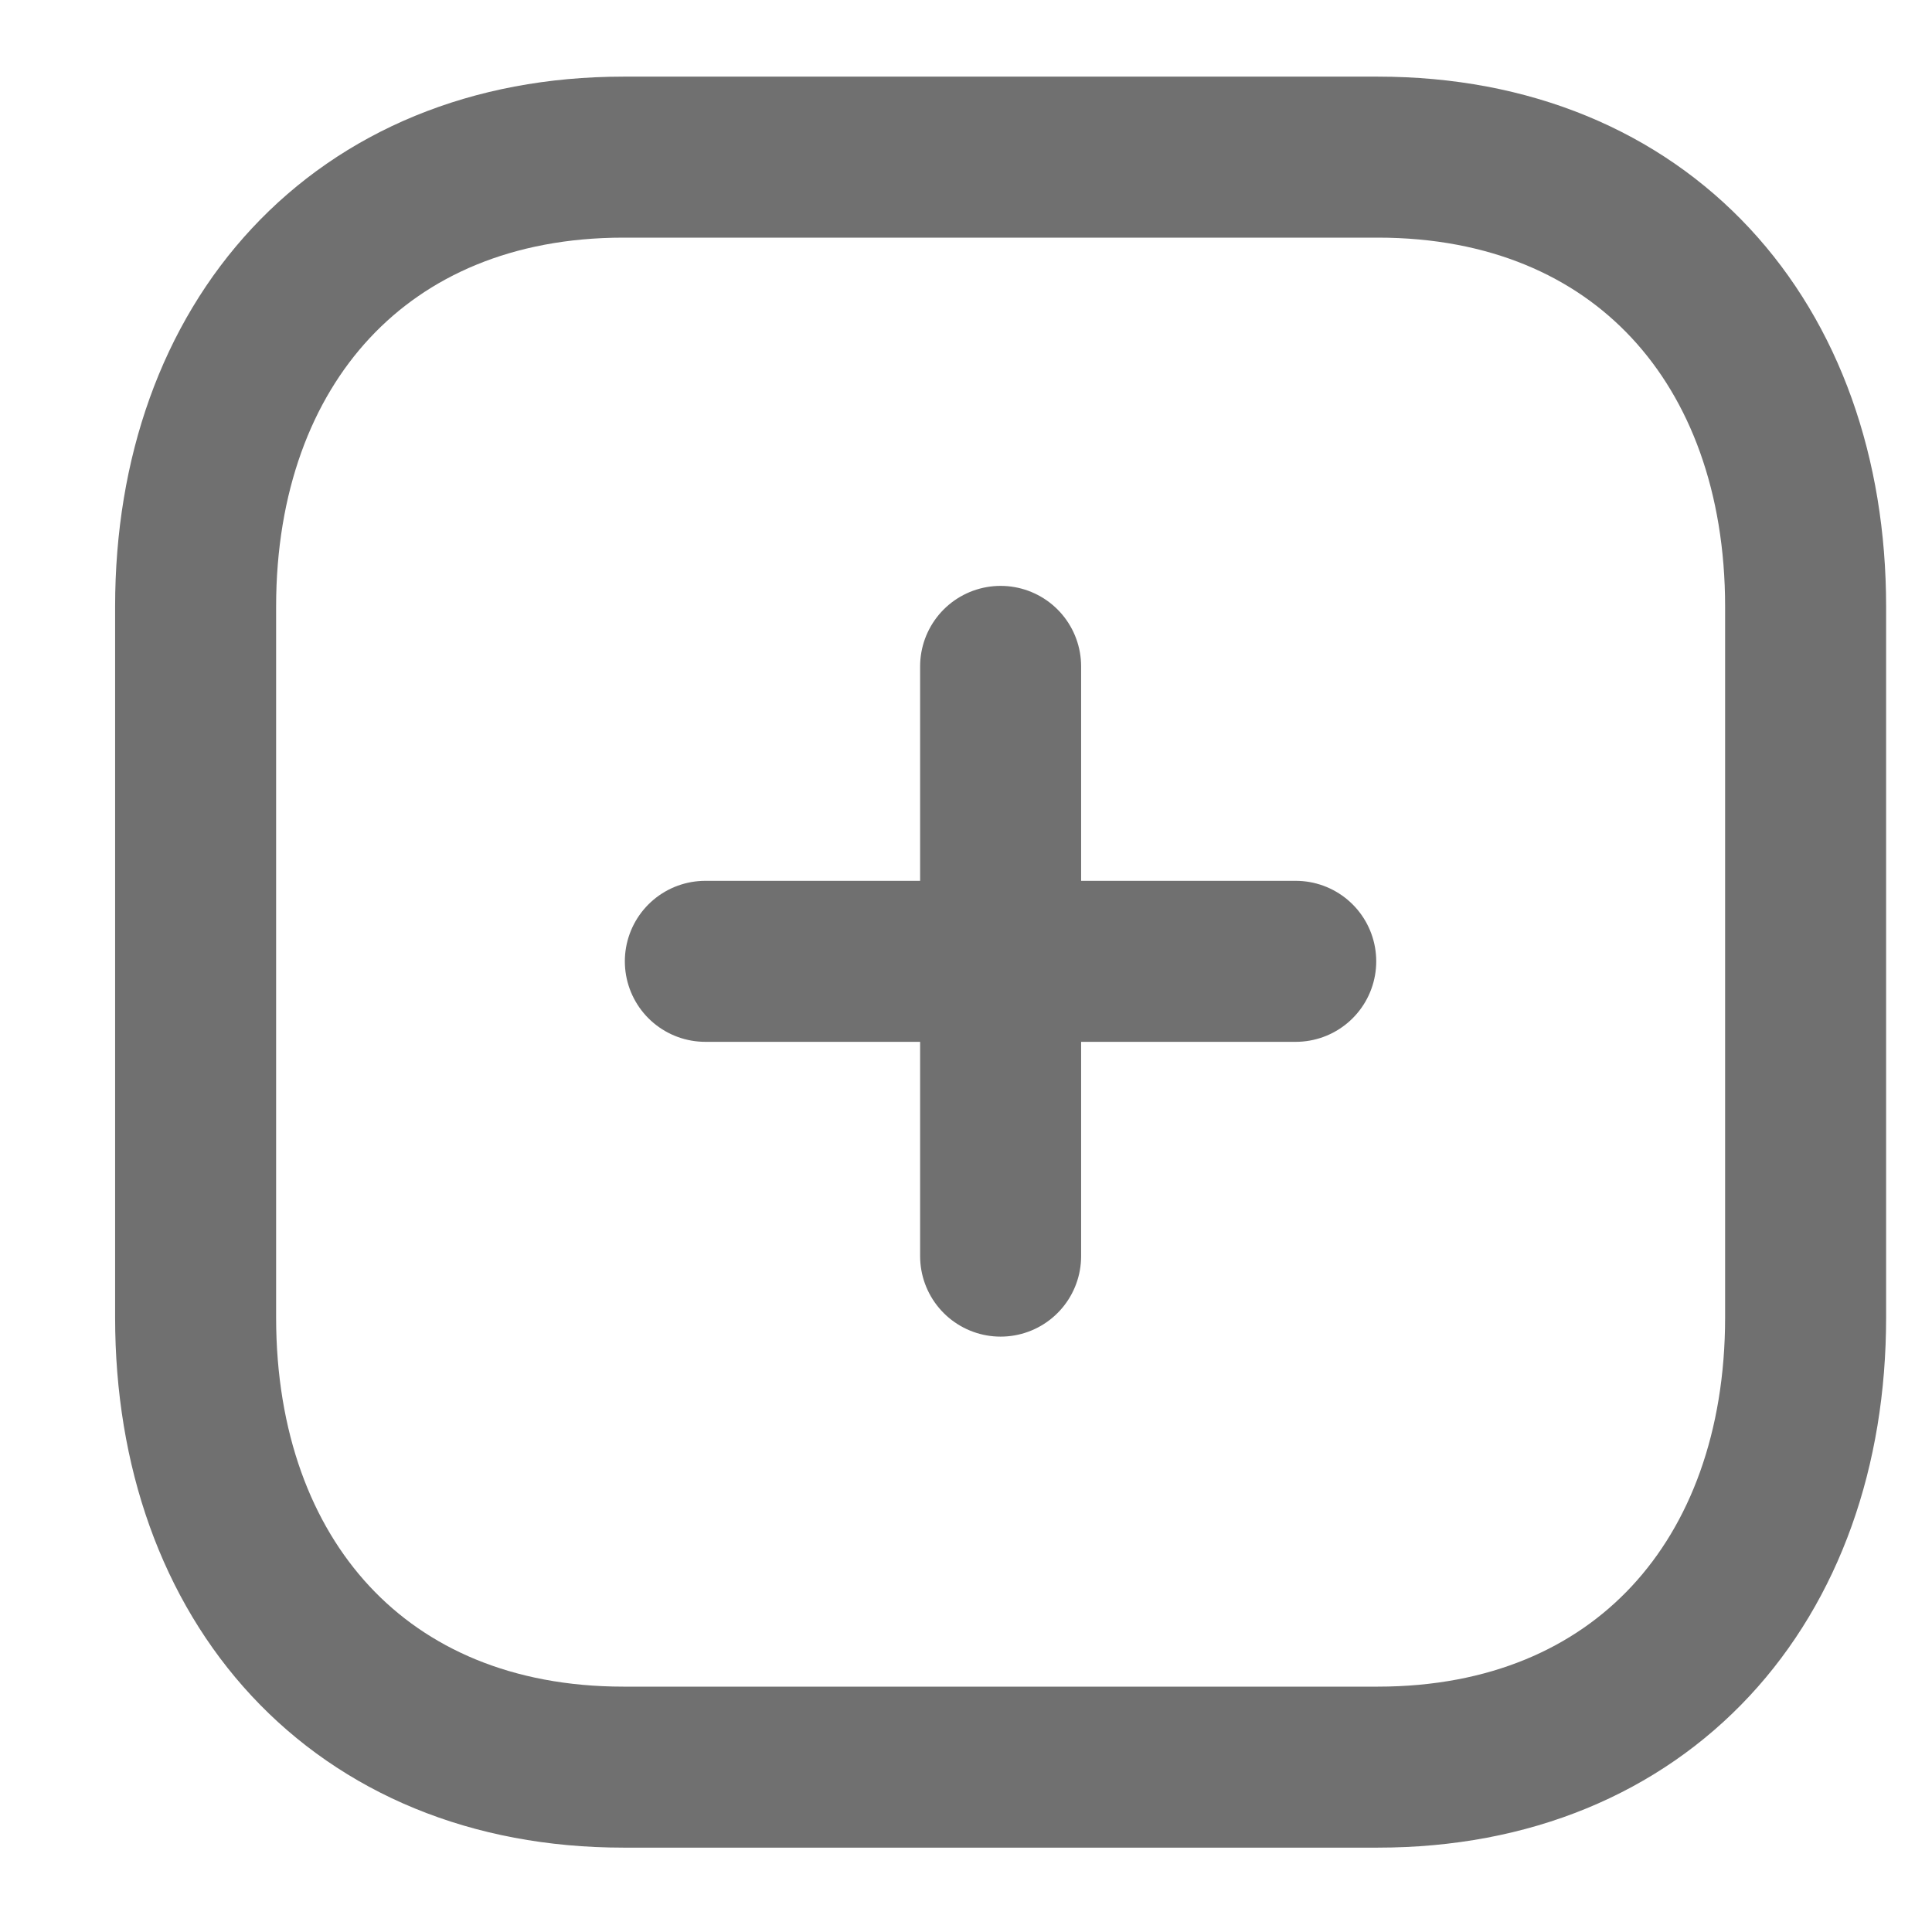 <svg width="12" height="12" viewBox="0 0 12 12" fill="none" xmlns="http://www.w3.org/2000/svg">
<path d="M6.215 4.139V7.802" stroke="#707070" stroke-linecap="round" stroke-linejoin="round"/>
<path d="M8.048 5.971H4.381" stroke="#707070" stroke-linecap="round" stroke-linejoin="round"/>
<path fill-rule="evenodd" clip-rule="evenodd" d="M8.558 0.976H3.872C2.239 0.976 1.215 2.132 1.215 3.768V8.183C1.215 9.82 2.234 10.976 3.872 10.976H8.558C10.196 10.976 11.215 9.82 11.215 8.183V3.768C11.215 2.132 10.196 0.976 8.558 0.976Z" stroke="#707070" stroke-linecap="round" stroke-linejoin="round"/>
</svg>
